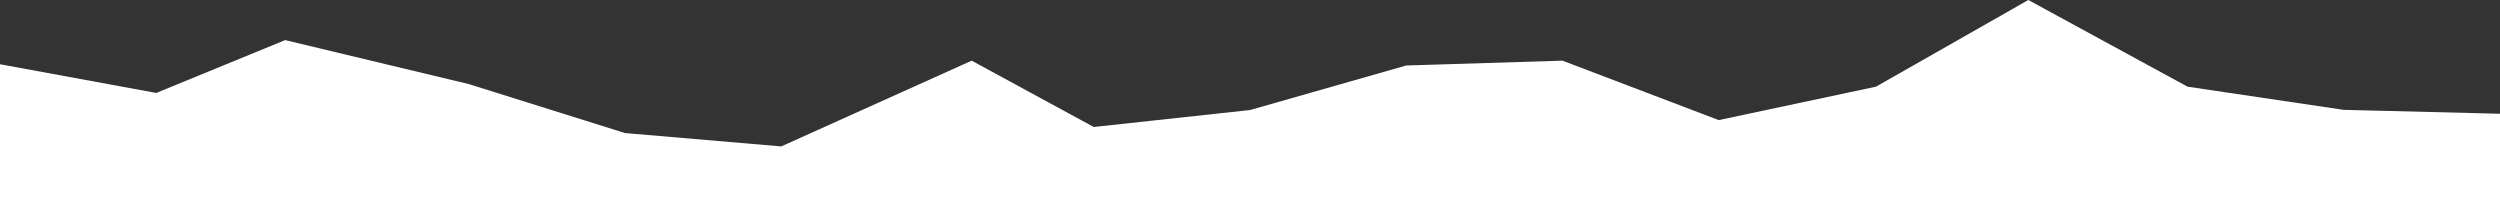 <svg width="1280" height="104" viewBox="0 0 1280 104" fill="none" xmlns="http://www.w3.org/2000/svg">
<rect x="0" y="0" width="1280" height="104" fill="#333333" stroke="none"/>
<path d="M0 32.889L80 47.589L146 20.53L240 43.046L320 68.123L400 74.962L497.5 31.062L560 65.023L640 56.342L720 33.532L800 31.062L880 61.49L960.5 44.377L1038.5 0L1120 44.377L1200 56.246L1280 58.241V104H0V32.889Z" fill="white"/>
</svg>
